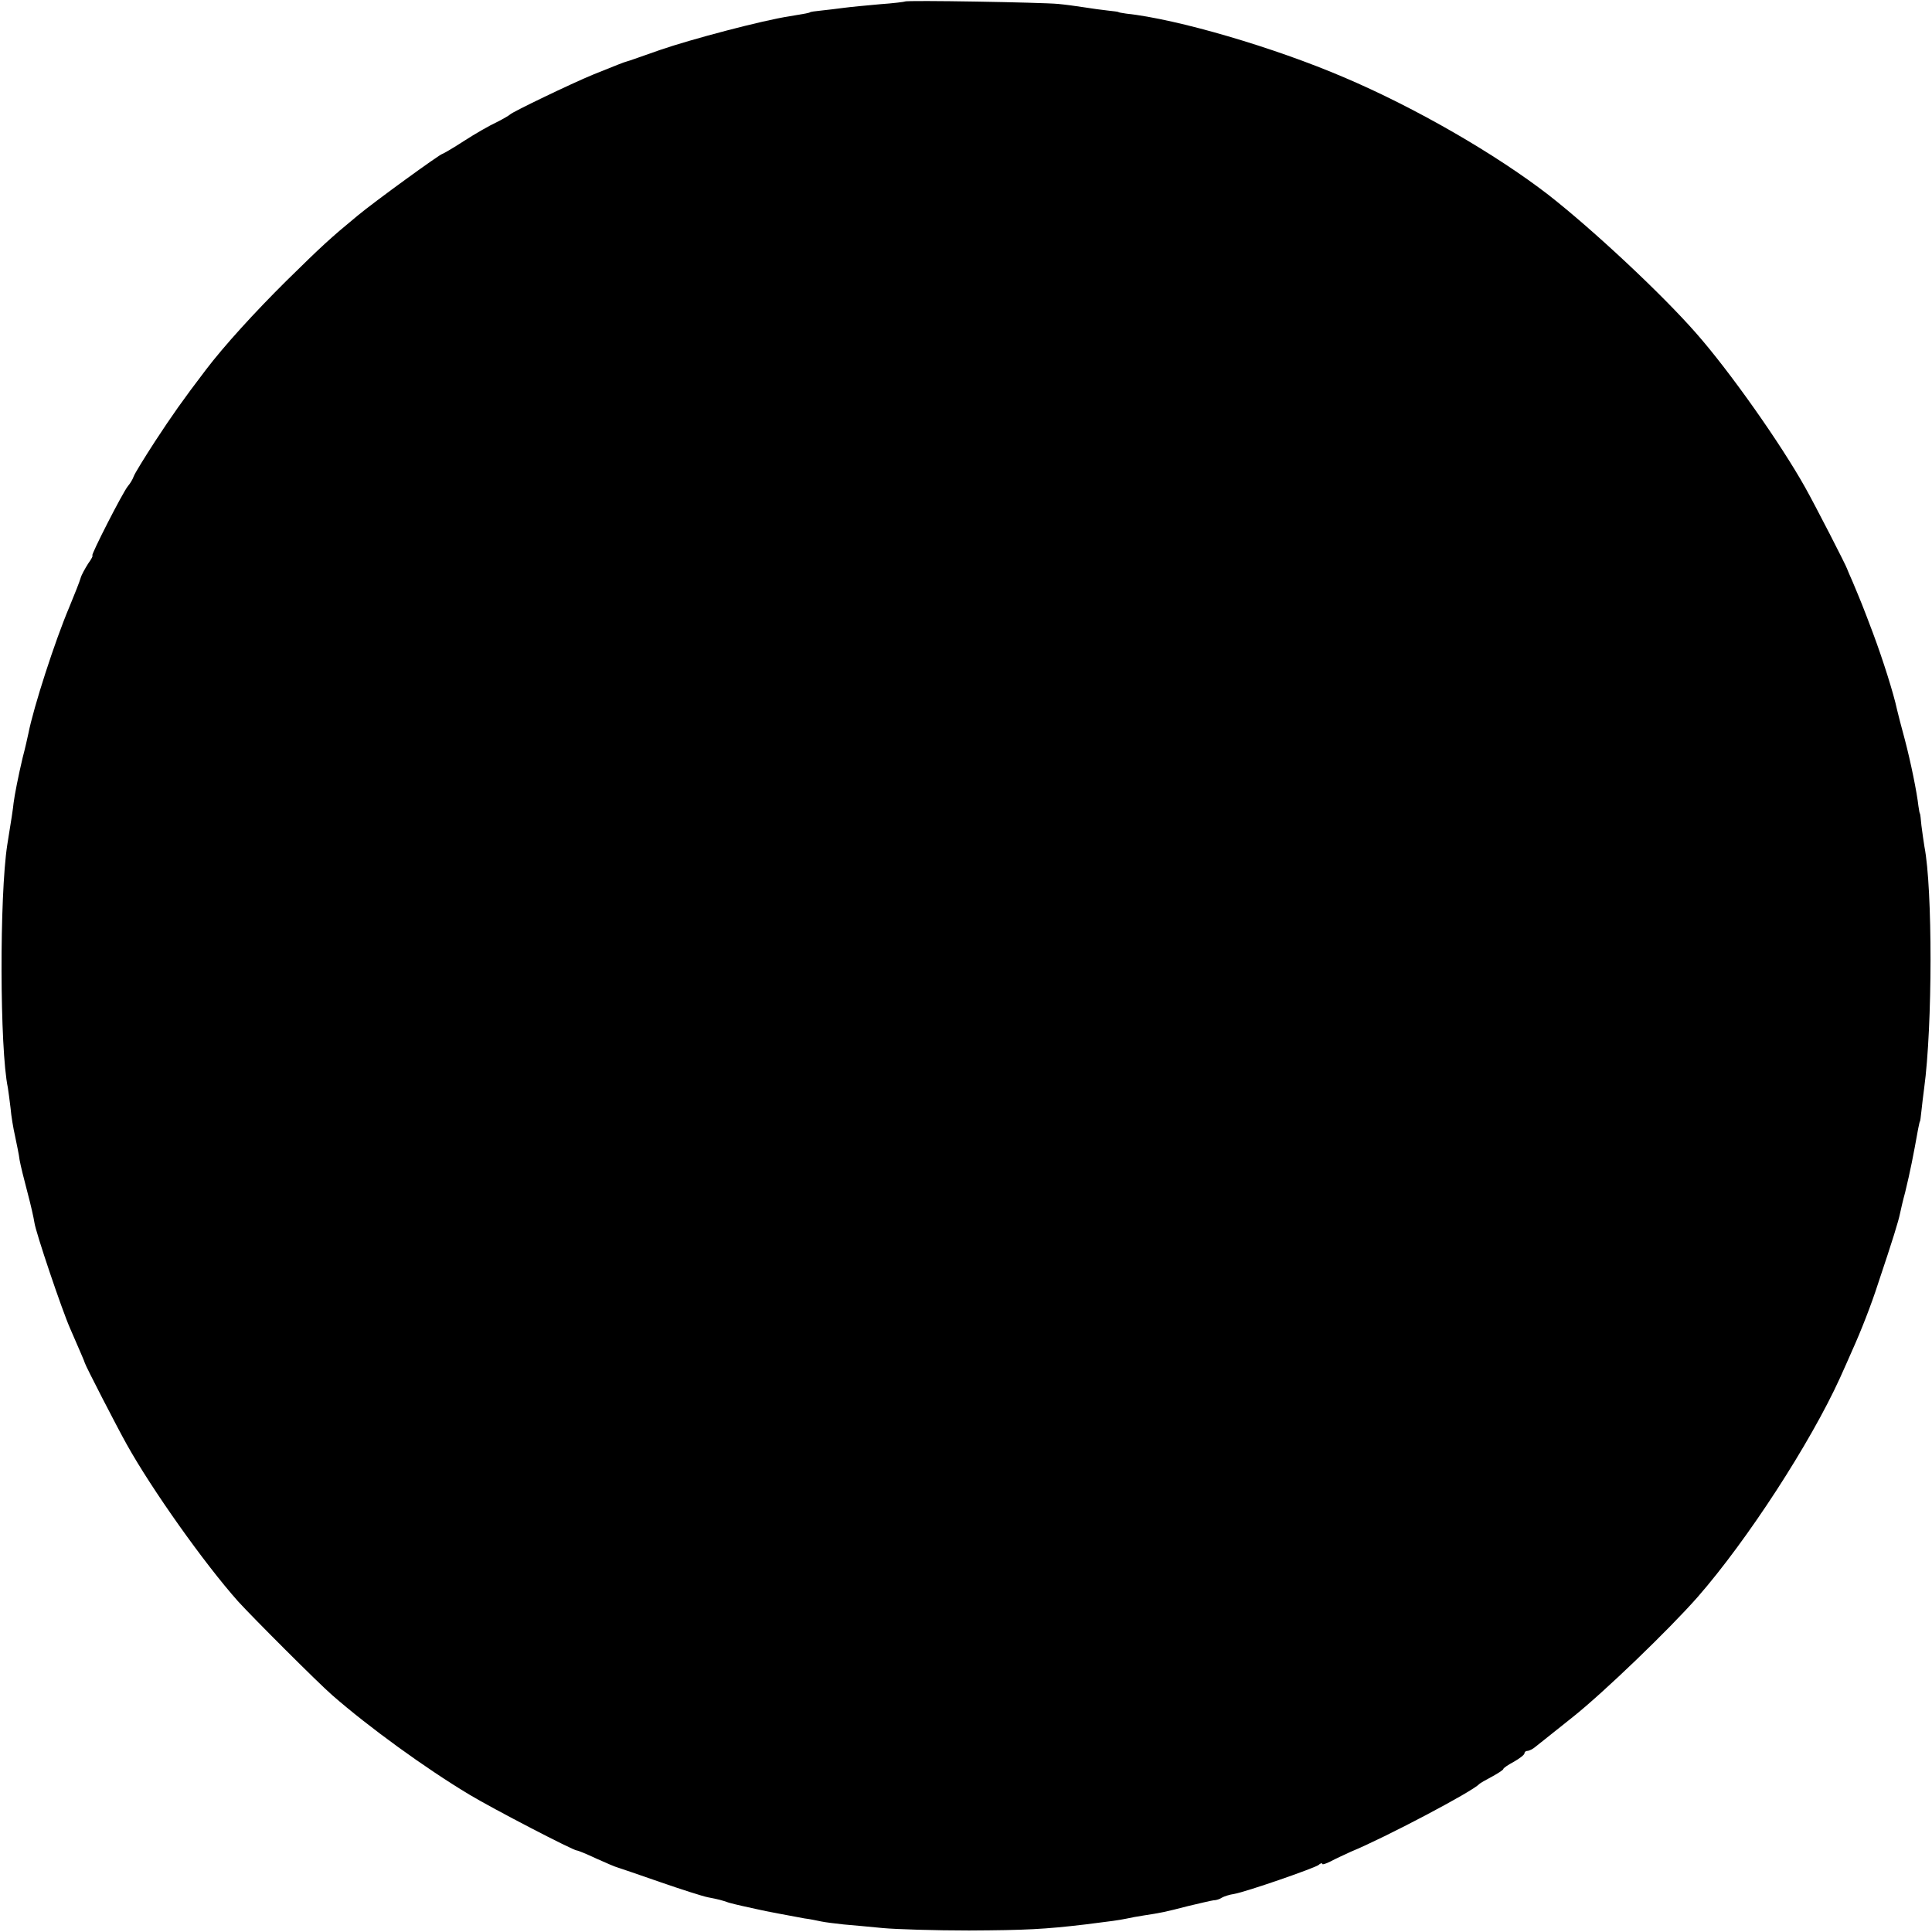 <?xml version="1.0" standalone="no"?>
<!DOCTYPE svg PUBLIC "-//W3C//DTD SVG 20010904//EN"
 "http://www.w3.org/TR/2001/REC-SVG-20010904/DTD/svg10.dtd">
<svg version="1.0" xmlns="http://www.w3.org/2000/svg"
 width="640pt" height="640pt" viewBox="0 0 640 640"
 preserveAspectRatio="xMidYMid meet">
<g transform="translate(0,640) scale(0.1,-0.1)"
fill="#000000" stroke="none">
<path d="M2998 6395 c-1 -1 -39 -6 -83 -9 -44 -4 -98 -9 -120 -12 -22 -3 -56
-7 -75 -9 -19 -2 -36 -4 -37 -6 -4 -2 -13 -4 -68 -13 -87 -13 -326 -76 -430
-112 -55 -19 -104 -37 -110 -38 -11 -3 -25 -9 -110 -43 -73 -30 -268 -124
-275 -132 -3 -3 -23 -15 -45 -26 -22 -10 -71 -38 -108 -62 -37 -24 -70 -43
-72 -43 -7 0 -226 -159 -280 -204 -91 -75 -118 -100 -236 -216 -105 -104 -207
-216 -267 -295 -77 -101 -112 -151 -169 -238 -35 -54 -67 -106 -70 -115 -3 -9
-12 -24 -19 -32 -17 -20 -124 -230 -118 -230 3 0 -3 -12 -14 -27 -10 -16 -22
-37 -25 -48 -3 -11 -20 -54 -37 -95 -48 -113 -119 -333 -136 -420 -3 -14 -11
-50 -19 -80 -14 -59 -27 -125 -30 -150 -1 -13 -8 -60 -21 -139 -26 -169 -25
-676 2 -804 2 -12 6 -43 9 -68 2 -25 9 -67 15 -93 5 -25 13 -61 15 -79 3 -17
15 -66 26 -107 11 -41 21 -86 23 -100 4 -31 91 -289 118 -350 35 -81 48 -110
49 -115 2 -9 107 -213 139 -270 83 -149 256 -393 368 -519 47 -52 266 -271
312 -311 121 -106 310 -243 455 -330 78 -47 344 -185 356 -185 4 0 33 -12 65
-27 33 -15 64 -28 69 -29 6 -2 69 -23 140 -48 72 -25 144 -48 160 -51 36 -7
44 -9 70 -18 11 -3 31 -8 45 -11 14 -3 36 -8 50 -11 25 -6 101 -20 155 -30 17
-2 41 -7 55 -10 14 -3 48 -7 75 -10 28 -2 86 -8 130 -12 44 -4 172 -8 285 -8
189 1 249 4 385 20 89 11 110 14 135 19 13 3 40 8 60 11 53 8 69 11 146 31 38
9 76 18 84 19 9 0 21 4 28 9 7 4 25 10 40 12 40 7 265 85 280 96 6 6 12 7 12
4 0 -4 12 0 28 8 15 8 45 22 67 32 112 46 404 200 425 224 3 3 22 14 43 25 20
11 37 22 37 25 0 3 16 14 35 24 19 11 35 23 35 28 0 4 4 8 10 8 5 0 18 6 27
14 10 8 65 52 123 98 103 82 319 290 414 398 165 189 373 510 471 725 15 33
33 74 40 90 29 64 64 153 87 225 48 143 67 205 72 230 3 14 10 45 17 70 17 70
27 121 43 210 3 14 5 25 6 25 1 0 3 16 5 35 2 19 6 53 9 75 28 206 28 662 1
800 -3 17 -7 48 -10 70 -2 22 -4 40 -5 40 -1 0 -3 11 -5 25 -5 45 -25 144 -45
220 -11 41 -23 86 -26 100 -11 52 -47 166 -80 254 -35 93 -39 102 -67 169 -9
20 -17 39 -18 42 -2 9 -107 213 -139 270 -81 145 -250 385 -362 512 -115 131
-340 341 -488 457 -176 136 -441 289 -676 389 -233 100 -554 194 -724 212 -14
2 -25 4 -25 5 0 1 -16 3 -35 5 -19 2 -55 7 -80 11 -25 4 -63 9 -85 11 -52 5
-502 13 -507 8z"/>
</g>
</svg>
